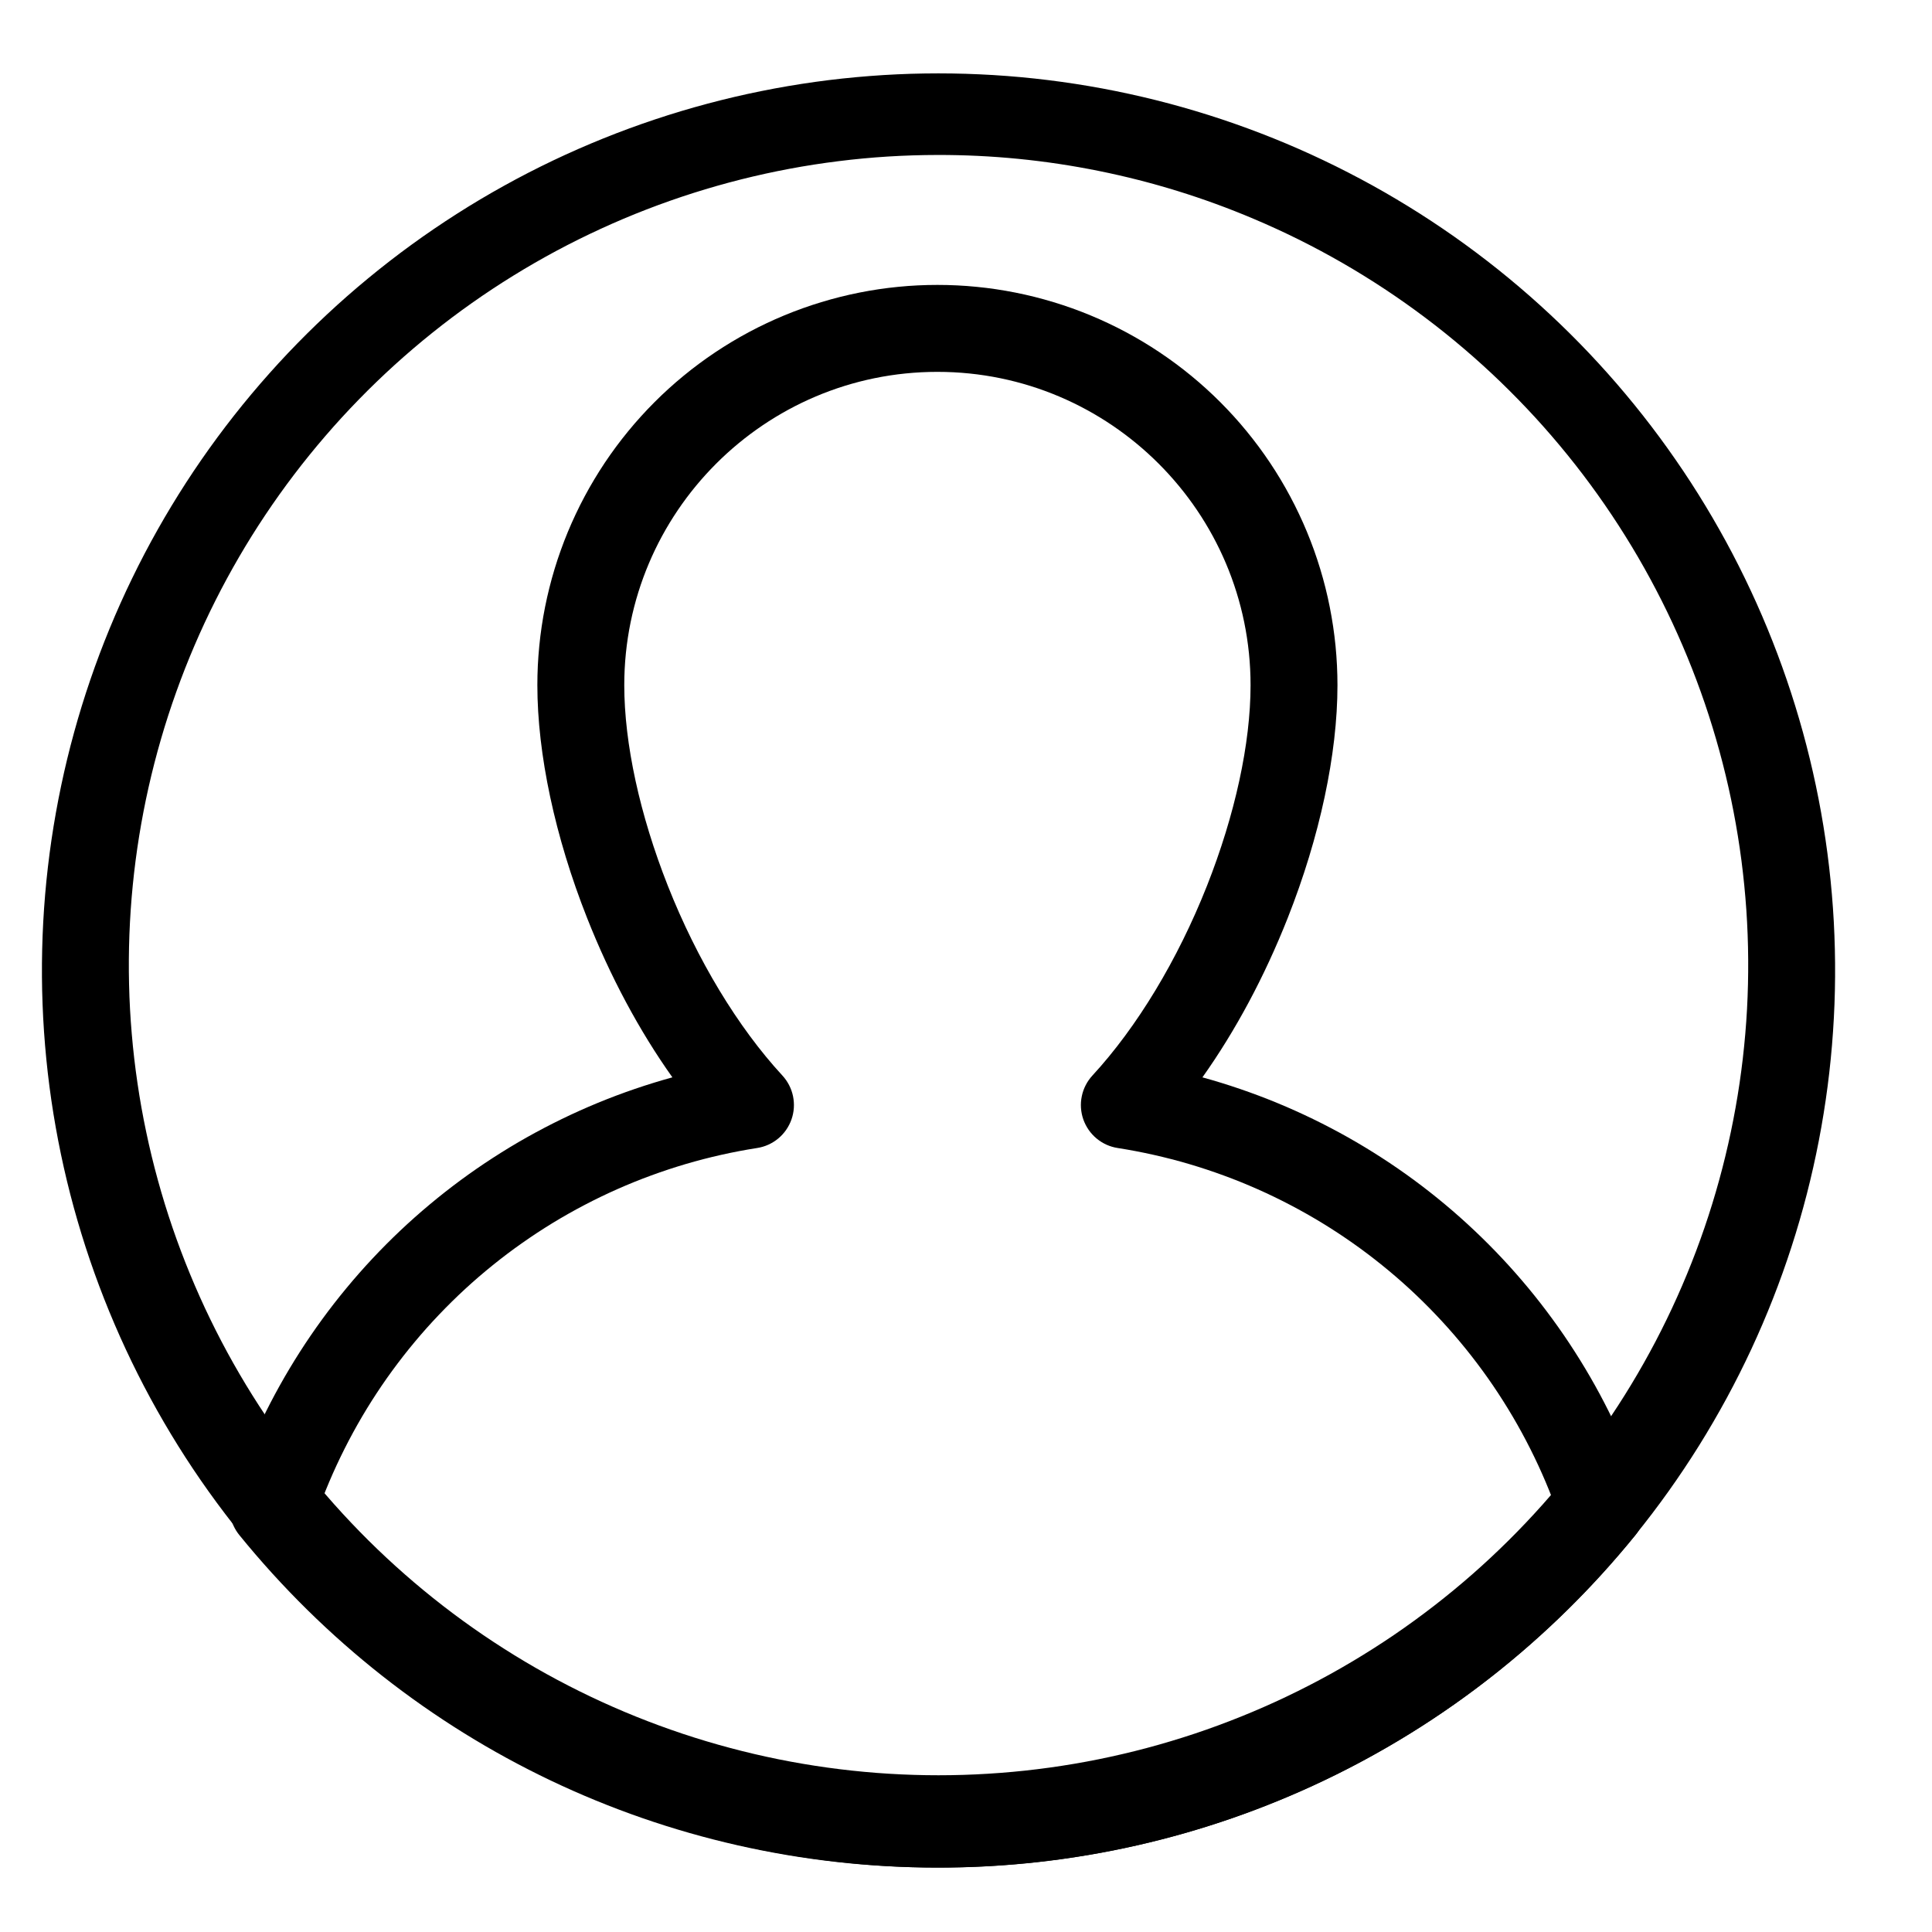 <svg xmlns="http://www.w3.org/2000/svg" xmlns:xlink="http://www.w3.org/1999/xlink" width="512" zoomAndPan="magnify" viewBox="0 0 384 384" height="512" preserveAspectRatio="xMidYMid meet" version="1.0"><defs><clipPath id="6af2408997"><path d="M 8 14 L 365 14 L 365 371.25 L 8 371.25 Z M 8 14 " clip-rule="nonzero"/></clipPath><clipPath id="72a5717607"><path d="M 45 56 L 328 56 L 328 371.25 L 45 371.25 Z M 45 56 " clip-rule="nonzero"/></clipPath></defs><g clip-path="url(#6af2408997)"><path fill="#000000" d="M 186.316 371.195 C 182.676 371.191 179.039 371.074 175.406 370.848 C 171.77 370.621 168.148 370.281 164.535 369.832 C 160.922 369.383 157.328 368.82 153.746 368.152 C 150.168 367.48 146.613 366.703 143.082 365.812 C 139.551 364.926 136.051 363.93 132.582 362.828 C 129.113 361.723 125.68 360.516 122.281 359.203 C 118.887 357.887 115.535 356.473 112.227 354.953 C 108.918 353.434 105.656 351.812 102.445 350.094 C 99.238 348.375 96.082 346.562 92.984 344.648 C 89.887 342.734 86.848 340.73 83.871 338.633 C 80.895 336.531 77.988 334.344 75.145 332.066 C 72.305 329.789 69.535 327.43 66.836 324.98 C 64.141 322.535 61.52 320.008 58.977 317.398 C 56.434 314.793 53.973 312.109 51.598 309.352 C 49.219 306.59 46.926 303.762 44.723 300.863 C 42.52 297.965 40.402 295 38.379 291.973 C 36.355 288.945 34.43 285.855 32.594 282.707 C 30.762 279.562 29.023 276.363 27.387 273.109 C 25.75 269.855 24.211 266.555 22.777 263.207 C 21.34 259.859 20.008 256.469 18.781 253.043 C 17.551 249.613 16.43 246.148 15.414 242.648 C 14.398 239.152 13.488 235.625 12.688 232.07 C 11.891 228.52 11.199 224.941 10.617 221.348 C 10.035 217.75 9.566 214.141 9.207 210.516 C 8.848 206.891 8.598 203.258 8.461 199.617 C 8.324 195.977 8.297 192.336 8.383 188.691 C 8.469 185.051 8.664 181.414 8.973 177.785 C 9.281 174.156 9.703 170.539 10.23 166.934 C 10.762 163.332 11.402 159.746 12.152 156.18 C 12.902 152.617 13.758 149.078 14.727 145.566 C 15.691 142.055 16.766 138.574 17.945 135.129 C 19.125 131.68 20.406 128.273 21.797 124.906 C 23.184 121.539 24.672 118.215 26.266 114.941 C 27.855 111.664 29.547 108.438 31.336 105.266 C 33.125 102.094 35.012 98.98 36.988 95.922 C 38.969 92.863 41.043 89.871 43.203 86.941 C 45.367 84.012 47.621 81.148 49.957 78.359 C 52.297 75.566 54.719 72.848 57.223 70.203 C 59.73 67.562 62.312 64.996 64.973 62.512 C 67.637 60.027 70.371 57.625 73.184 55.309 C 75.992 52.992 78.867 50.762 81.816 48.621 C 84.762 46.48 87.77 44.434 90.84 42.477 C 93.91 40.52 97.039 38.66 100.227 36.895 C 103.41 35.129 106.648 33.465 109.934 31.898 C 113.223 30.332 116.555 28.871 119.93 27.508 C 123.309 26.145 126.723 24.891 130.176 23.738 C 133.629 22.586 137.117 21.539 140.633 20.602 C 144.152 19.664 147.695 18.832 151.266 18.113 C 154.832 17.391 158.422 16.781 162.027 16.277 C 165.633 15.777 169.25 15.387 172.883 15.109 C 176.512 14.828 180.148 14.66 183.789 14.605 C 187.43 14.551 191.066 14.605 194.703 14.773 C 198.34 14.938 201.969 15.215 205.59 15.605 C 209.211 15.996 212.812 16.496 216.402 17.105 C 219.992 17.715 223.559 18.438 227.105 19.266 C 230.648 20.094 234.168 21.031 237.656 22.078 C 241.145 23.121 244.594 24.273 248.012 25.531 C 251.43 26.785 254.805 28.145 258.141 29.609 C 261.473 31.074 264.758 32.637 267.996 34.305 C 271.234 35.969 274.422 37.73 277.551 39.594 C 280.68 41.453 283.75 43.406 286.762 45.457 C 289.773 47.504 292.719 49.645 295.598 51.875 C 298.477 54.102 301.285 56.418 304.023 58.82 C 306.758 61.223 309.422 63.703 312.008 66.27 C 314.594 68.836 317.098 71.477 319.52 74.195 C 321.945 76.914 324.281 79.703 326.535 82.566 C 328.789 85.426 330.949 88.355 333.023 91.352 C 335.098 94.344 337.078 97.398 338.965 100.516 C 340.848 103.633 342.637 106.801 344.332 110.027 C 346.023 113.254 347.613 116.527 349.105 119.852 C 350.598 123.176 351.984 126.539 353.27 129.949 C 354.555 133.355 355.734 136.801 356.809 140.281 C 357.883 143.762 358.852 147.273 359.711 150.812 C 360.57 154.352 361.32 157.918 361.961 161.504 C 362.602 165.09 363.133 168.691 363.551 172.309 C 363.973 175.926 364.281 179.555 364.48 183.191 C 364.676 186.832 364.762 190.473 364.738 194.113 C 364.715 197.758 364.578 201.395 364.328 205.031 C 364.082 208.664 363.723 212.289 363.254 215.898 C 362.781 219.512 362.203 223.105 361.512 226.684 C 360.824 230.262 360.023 233.812 359.117 237.34 C 358.207 240.867 357.195 244.367 356.07 247.832 C 354.949 251.297 353.723 254.727 352.391 258.117 C 351.059 261.508 349.625 264.852 348.09 268.156 C 346.551 271.457 344.914 274.711 343.18 277.91 C 341.441 281.113 339.609 284.258 337.684 287.348 C 335.754 290.438 333.73 293.469 331.617 296.434 C 329.504 299.398 327.301 302.297 325.008 305.129 C 322.715 307.957 320.34 310.715 317.879 313.402 C 315.418 316.086 312.879 318.691 310.258 321.223 C 307.637 323.75 304.941 326.195 302.172 328.562 C 299.402 330.926 296.562 333.203 293.652 335.391 C 290.742 337.582 287.77 339.68 284.73 341.688 C 281.691 343.695 278.594 345.605 275.438 347.422 C 272.285 349.242 269.074 350.961 265.816 352.582 C 262.555 354.199 259.246 355.719 255.895 357.137 C 244.887 361.801 233.527 365.312 221.812 367.68 C 210.102 370.047 198.266 371.219 186.316 371.195 Z M 186.316 30.801 C 183.027 30.805 179.746 30.91 176.465 31.113 C 173.18 31.32 169.91 31.625 166.648 32.035 C 163.383 32.441 160.137 32.945 156.906 33.551 C 153.672 34.156 150.465 34.863 147.273 35.664 C 144.086 36.469 140.926 37.367 137.793 38.363 C 134.66 39.359 131.559 40.453 128.492 41.637 C 125.426 42.824 122.398 44.105 119.41 45.477 C 116.422 46.848 113.477 48.312 110.578 49.863 C 107.68 51.418 104.832 53.055 102.035 54.785 C 99.234 56.512 96.492 58.324 93.805 60.219 C 91.117 62.113 88.492 64.09 85.926 66.148 C 83.359 68.203 80.859 70.336 78.422 72.547 C 75.988 74.758 73.621 77.039 71.328 79.395 C 69.031 81.75 66.809 84.172 64.664 86.664 C 62.516 89.156 60.445 91.711 58.457 94.328 C 56.465 96.945 54.555 99.625 52.73 102.359 C 50.902 105.094 49.16 107.883 47.504 110.727 C 45.852 113.566 44.281 116.457 42.805 119.395 C 41.324 122.336 39.938 125.316 38.641 128.34 C 37.344 131.363 36.141 134.422 35.035 137.52 C 33.926 140.617 32.91 143.742 31.996 146.902 C 31.078 150.062 30.258 153.246 29.535 156.457 C 28.812 159.664 28.191 162.895 27.664 166.141 C 27.141 169.391 26.715 172.648 26.391 175.922 C 26.066 179.199 25.844 182.477 25.719 185.766 C 25.598 189.055 25.574 192.34 25.652 195.629 C 25.727 198.918 25.906 202.203 26.188 205.48 C 26.465 208.758 26.844 212.023 27.324 215.277 C 27.801 218.535 28.379 221.77 29.059 224.988 C 29.734 228.211 30.508 231.406 31.383 234.574 C 32.254 237.746 33.223 240.891 34.289 244.004 C 35.355 247.113 36.516 250.191 37.77 253.23 C 39.023 256.273 40.367 259.273 41.805 262.23 C 43.242 265.191 44.77 268.102 46.387 270.969 C 48.004 273.832 49.703 276.645 51.492 279.406 C 53.281 282.168 55.152 284.871 57.105 287.516 C 59.059 290.16 61.094 292.746 63.207 295.266 C 65.316 297.785 67.504 300.242 69.77 302.629 C 72.031 305.016 74.363 307.332 76.77 309.574 C 79.172 311.816 81.645 313.984 84.18 316.078 C 86.719 318.172 89.316 320.184 91.977 322.117 C 94.637 324.051 97.355 325.898 100.129 327.664 C 102.902 329.434 105.727 331.113 108.605 332.707 C 111.48 334.297 114.402 335.801 117.371 337.215 C 120.34 338.629 123.352 339.953 126.398 341.18 C 129.449 342.41 132.535 343.543 135.652 344.586 C 138.773 345.625 141.922 346.57 145.098 347.414 C 148.273 348.262 151.473 349.012 154.699 349.664 C 157.922 350.312 161.16 350.867 164.418 351.316 C 167.672 351.77 170.941 352.121 174.219 352.375 C 177.496 352.625 180.781 352.777 184.066 352.828 C 187.355 352.879 190.641 352.828 193.926 352.676 C 197.211 352.523 200.488 352.273 203.758 351.922 C 207.023 351.57 210.281 351.117 213.523 350.566 C 216.762 350.016 219.984 349.363 223.188 348.613 C 226.387 347.867 229.562 347.02 232.711 346.074 C 235.863 345.133 238.98 344.094 242.066 342.957 C 245.152 341.82 248.199 340.594 251.211 339.27 C 254.223 337.949 257.188 336.535 260.113 335.031 C 263.039 333.527 265.914 331.938 268.738 330.254 C 271.566 328.574 274.34 326.809 277.059 324.961 C 279.777 323.109 282.434 321.176 285.035 319.164 C 287.637 317.148 290.172 315.059 292.645 312.891 C 295.117 310.723 297.52 308.477 299.855 306.16 C 302.188 303.844 304.449 301.461 306.637 299.004 C 308.828 296.551 310.938 294.031 312.973 291.445 C 315.008 288.859 316.961 286.215 318.832 283.512 C 320.703 280.809 322.492 278.047 324.195 275.234 C 325.898 272.422 327.516 269.555 329.043 266.645 C 330.57 263.73 332.008 260.773 333.352 257.773 C 334.699 254.77 335.953 251.73 337.113 248.652 C 338.273 245.574 339.34 242.465 340.309 239.32 C 341.277 236.176 342.152 233.008 342.926 229.809 C 343.703 226.613 344.379 223.395 344.957 220.156 C 345.539 216.918 346.016 213.664 346.395 210.398 C 346.773 207.129 347.055 203.855 347.234 200.57 C 347.41 197.285 347.488 193.996 347.465 190.707 C 347.445 187.418 347.32 184.133 347.098 180.848 C 346.871 177.566 346.547 174.297 346.125 171.031 C 345.699 167.77 345.176 164.523 344.551 161.293 C 343.93 158.062 343.207 154.855 342.387 151.672 C 341.566 148.484 340.648 145.328 339.637 142.195 C 338.625 139.066 337.516 135.973 336.312 132.91 C 335.109 129.848 333.812 126.828 332.426 123.844 C 331.039 120.863 329.559 117.926 327.992 115.035 C 326.426 112.141 324.77 109.301 323.027 106.512 C 321.285 103.723 319.461 100.988 317.551 98.309 C 315.641 95.629 313.652 93.012 311.582 90.457 C 309.512 87.902 307.367 85.41 305.145 82.984 C 302.922 80.562 300.625 78.207 298.262 75.922 C 295.895 73.641 293.461 71.43 290.957 69.297 C 288.457 67.16 285.891 65.105 283.262 63.129 C 280.637 61.152 277.949 59.258 275.207 57.445 C 272.461 55.633 269.664 53.902 266.816 52.262 C 263.965 50.621 261.07 49.07 258.125 47.605 C 255.18 46.145 252.191 44.77 249.164 43.492 C 239.223 39.281 228.961 36.109 218.379 33.973 C 207.801 31.836 197.113 30.777 186.316 30.801 Z M 186.316 30.801 " fill-opacity="1" fill-rule="nonzero"/></g><g clip-path="url(#72a5717607)"><path fill="#000000" d="M 186.316 371.195 C 132.27 371.195 81.695 347.102 47.559 305.094 C 47.102 304.527 46.719 303.91 46.414 303.25 C 46.109 302.586 45.895 301.898 45.762 301.18 C 45.633 300.461 45.594 299.738 45.648 299.012 C 45.703 298.285 45.844 297.574 46.078 296.883 C 46.914 294.406 47.824 291.957 48.809 289.535 C 49.793 287.117 50.852 284.727 51.984 282.371 C 53.113 280.016 54.316 277.695 55.59 275.41 C 56.863 273.129 58.203 270.887 59.613 268.684 C 61.023 266.484 62.496 264.328 64.039 262.215 C 65.578 260.105 67.184 258.043 68.852 256.031 C 70.516 254.016 72.242 252.059 74.031 250.148 C 75.816 248.242 77.66 246.391 79.559 244.594 C 81.457 242.801 83.41 241.066 85.418 239.391 C 87.422 237.715 89.477 236.102 91.578 234.551 C 93.684 233 95.832 231.516 98.027 230.098 C 100.223 228.676 102.457 227.324 104.734 226.043 C 107.012 224.762 109.324 223.551 111.676 222.41 C 114.023 221.266 116.41 220.199 118.824 219.203 C 121.238 218.207 123.684 217.285 126.156 216.441 C 128.629 215.594 131.125 214.824 133.641 214.129 C 127.062 204.867 121.301 194.125 116.68 182.434 C 110.312 166.32 106.805 149.895 106.805 136.188 C 106.805 134.883 106.836 133.582 106.898 132.281 C 106.965 130.98 107.059 129.684 107.188 128.387 C 107.312 127.094 107.473 125.801 107.664 124.512 C 107.855 123.223 108.078 121.941 108.332 120.664 C 108.586 119.387 108.871 118.117 109.188 116.855 C 109.504 115.59 109.848 114.336 110.227 113.09 C 110.605 111.844 111.012 110.609 111.453 109.383 C 111.891 108.156 112.359 106.941 112.855 105.738 C 113.355 104.535 113.883 103.348 114.438 102.172 C 114.992 100.992 115.578 99.832 116.191 98.684 C 116.805 97.535 117.445 96.402 118.117 95.285 C 118.785 94.168 119.48 93.066 120.203 91.984 C 120.926 90.902 121.676 89.84 122.449 88.793 C 123.227 87.746 124.027 86.723 124.852 85.715 C 125.676 84.707 126.527 83.723 127.402 82.758 C 128.273 81.793 129.172 80.852 130.094 79.93 C 131.012 79.008 131.953 78.109 132.918 77.238 C 133.883 76.363 134.867 75.512 135.875 74.688 C 136.879 73.859 137.906 73.059 138.949 72.285 C 139.996 71.508 141.059 70.758 142.141 70.035 C 143.223 69.312 144.324 68.617 145.438 67.945 C 146.555 67.277 147.688 66.637 148.836 66.02 C 149.98 65.406 151.145 64.82 152.32 64.266 C 153.496 63.707 154.688 63.18 155.887 62.684 C 157.09 62.184 158.305 61.715 159.531 61.277 C 160.754 60.84 161.988 60.43 163.234 60.055 C 164.48 59.676 165.734 59.328 166.996 59.012 C 168.258 58.695 169.527 58.41 170.805 58.156 C 172.082 57.902 173.363 57.68 174.648 57.488 C 175.938 57.297 177.227 57.137 178.523 57.012 C 179.816 56.883 181.117 56.785 182.414 56.723 C 183.715 56.66 185.016 56.629 186.316 56.629 C 187.617 56.629 188.918 56.66 190.219 56.723 C 191.52 56.785 192.816 56.883 194.109 57.012 C 195.406 57.137 196.695 57.297 197.984 57.488 C 199.27 57.68 200.555 57.902 201.828 58.156 C 203.105 58.41 204.375 58.695 205.637 59.012 C 206.898 59.328 208.152 59.676 209.398 60.055 C 210.645 60.43 211.879 60.84 213.105 61.277 C 214.328 61.715 215.543 62.184 216.746 62.684 C 217.949 63.18 219.137 63.707 220.312 64.266 C 221.488 64.82 222.652 65.406 223.801 66.02 C 224.945 66.637 226.078 67.277 227.195 67.945 C 228.312 68.617 229.41 69.312 230.492 70.035 C 231.574 70.758 232.637 71.508 233.684 72.285 C 234.727 73.059 235.754 73.859 236.762 74.688 C 237.766 75.512 238.75 76.363 239.715 77.238 C 240.68 78.109 241.621 79.008 242.543 79.93 C 243.461 80.852 244.359 81.793 245.234 82.758 C 246.105 83.723 246.957 84.707 247.781 85.715 C 248.605 86.723 249.406 87.746 250.184 88.793 C 250.957 89.84 251.707 90.902 252.43 91.984 C 253.152 93.066 253.848 94.168 254.52 95.285 C 255.188 96.402 255.828 97.535 256.441 98.684 C 257.055 99.832 257.641 100.992 258.195 102.172 C 258.754 103.348 259.281 104.535 259.777 105.738 C 260.277 106.941 260.742 108.156 261.184 109.383 C 261.621 110.609 262.027 111.844 262.406 113.09 C 262.785 114.336 263.133 115.59 263.449 116.855 C 263.766 118.117 264.051 119.387 264.301 120.664 C 264.555 121.941 264.777 123.223 264.969 124.512 C 265.16 125.801 265.32 127.094 265.449 128.387 C 265.574 129.684 265.672 130.98 265.734 132.281 C 265.797 133.582 265.832 134.883 265.832 136.188 C 265.832 149.895 262.32 166.32 255.953 182.434 C 251.332 194.121 245.57 204.867 238.992 214.133 C 241.512 214.824 244.004 215.594 246.477 216.441 C 248.949 217.289 251.395 218.207 253.809 219.203 C 256.227 220.199 258.609 221.27 260.961 222.41 C 263.309 223.551 265.625 224.762 267.898 226.043 C 270.176 227.328 272.414 228.68 274.605 230.098 C 276.801 231.516 278.949 233 281.055 234.551 C 283.156 236.102 285.211 237.715 287.219 239.391 C 289.223 241.066 291.176 242.801 293.074 244.598 C 294.973 246.391 296.816 248.242 298.602 250.148 C 300.391 252.059 302.117 254.02 303.785 256.031 C 305.449 258.043 307.055 260.105 308.594 262.219 C 310.137 264.328 311.613 266.484 313.02 268.688 C 314.43 270.887 315.773 273.129 317.043 275.41 C 318.316 277.695 319.52 280.016 320.648 282.371 C 321.781 284.727 322.84 287.117 323.824 289.539 C 324.809 291.961 325.723 294.406 326.559 296.887 C 326.789 297.574 326.934 298.285 326.984 299.012 C 327.039 299.738 327 300.461 326.871 301.18 C 326.742 301.898 326.523 302.586 326.219 303.25 C 325.914 303.914 325.531 304.527 325.074 305.094 C 290.941 347.102 240.367 371.195 186.316 371.195 Z M 64.07 297.898 C 65.957 300.086 67.902 302.223 69.906 304.309 C 71.91 306.395 73.965 308.422 76.078 310.398 C 78.188 312.371 80.352 314.289 82.566 316.145 C 84.781 318.004 87.043 319.801 89.352 321.535 C 91.664 323.273 94.02 324.945 96.422 326.555 C 98.82 328.164 101.262 329.711 103.746 331.188 C 106.23 332.668 108.75 334.078 111.309 335.422 C 113.867 336.766 116.461 338.039 119.09 339.242 C 121.719 340.445 124.375 341.578 127.062 342.641 C 129.75 343.699 132.465 344.688 135.207 345.602 C 137.949 346.52 140.711 347.359 143.5 348.125 C 146.285 348.895 149.09 349.586 151.914 350.199 C 154.734 350.816 157.574 351.355 160.426 351.82 C 163.277 352.285 166.141 352.672 169.016 352.98 C 171.887 353.289 174.766 353.523 177.652 353.676 C 180.539 353.832 183.426 353.91 186.316 353.91 C 189.207 353.91 192.094 353.832 194.98 353.676 C 197.863 353.523 200.746 353.289 203.617 352.98 C 206.492 352.672 209.355 352.285 212.207 351.82 C 215.059 351.355 217.895 350.816 220.719 350.199 C 223.543 349.586 226.348 348.895 229.133 348.125 C 231.922 347.359 234.684 346.52 237.426 345.602 C 240.168 344.688 242.883 343.699 245.57 342.641 C 248.258 341.578 250.914 340.445 253.543 339.242 C 256.172 338.039 258.766 336.766 261.324 335.422 C 263.883 334.078 266.402 332.668 268.887 331.188 C 271.371 329.711 273.812 328.164 276.211 326.555 C 278.613 324.945 280.969 323.273 283.277 321.535 C 285.59 319.801 287.852 318.004 290.066 316.145 C 292.281 314.289 294.445 312.371 296.555 310.398 C 298.668 308.422 300.723 306.395 302.727 304.309 C 304.73 302.223 306.676 300.086 308.562 297.898 C 307.688 295.637 306.742 293.406 305.723 291.207 C 304.703 289.012 303.613 286.848 302.453 284.719 C 301.293 282.59 300.066 280.504 298.766 278.457 C 297.469 276.41 296.109 274.406 294.68 272.449 C 293.25 270.492 291.762 268.582 290.207 266.723 C 288.656 264.863 287.043 263.055 285.371 261.301 C 283.699 259.543 281.973 257.848 280.191 256.203 C 278.41 254.562 276.574 252.98 274.688 251.461 C 272.805 249.938 270.871 248.48 268.891 247.086 C 266.906 245.691 264.883 244.359 262.816 243.098 C 260.746 241.836 258.641 240.645 256.492 239.52 C 254.348 238.395 252.168 237.34 249.953 236.359 C 247.738 235.379 245.492 234.469 243.219 233.637 C 240.945 232.801 238.645 232.043 236.32 231.355 C 233.996 230.672 231.652 230.066 229.289 229.535 C 226.926 229.004 224.547 228.551 222.152 228.176 C 221.379 228.059 220.637 227.836 219.922 227.516 C 219.207 227.191 218.551 226.781 217.949 226.281 C 217.348 225.777 216.82 225.207 216.375 224.562 C 215.93 223.918 215.578 223.227 215.316 222.488 C 215.059 221.75 214.906 220.988 214.852 220.207 C 214.801 219.426 214.855 218.648 215.016 217.883 C 215.172 217.117 215.43 216.383 215.789 215.688 C 216.148 214.988 216.59 214.355 217.121 213.777 C 226 204.148 234.082 190.758 239.891 176.074 C 245.48 161.938 248.559 147.77 248.559 136.184 C 248.559 101.848 220.637 73.91 186.316 73.91 C 151.996 73.91 124.078 101.848 124.078 136.188 C 124.078 147.77 127.156 161.938 132.746 176.078 C 138.547 190.758 146.633 204.148 155.512 213.777 C 156.043 214.355 156.488 214.992 156.844 215.688 C 157.203 216.383 157.461 217.117 157.621 217.883 C 157.777 218.648 157.832 219.426 157.781 220.207 C 157.73 220.988 157.574 221.75 157.316 222.488 C 157.059 223.227 156.703 223.918 156.258 224.562 C 155.812 225.207 155.289 225.781 154.688 226.281 C 154.086 226.781 153.426 227.191 152.711 227.516 C 152 227.836 151.254 228.059 150.48 228.176 C 148.086 228.551 145.707 229.004 143.344 229.535 C 140.98 230.066 138.637 230.672 136.312 231.355 C 133.988 232.043 131.691 232.801 129.414 233.637 C 127.141 234.469 124.895 235.379 122.68 236.359 C 120.465 237.34 118.285 238.395 116.141 239.52 C 113.992 240.645 111.887 241.836 109.816 243.098 C 107.75 244.359 105.727 245.691 103.746 247.086 C 101.762 248.48 99.828 249.938 97.945 251.461 C 96.059 252.98 94.223 254.562 92.441 256.203 C 90.66 257.848 88.934 259.543 87.262 261.301 C 85.59 263.055 83.977 264.859 82.426 266.723 C 80.871 268.582 79.383 270.492 77.953 272.449 C 76.523 274.406 75.164 276.41 73.863 278.457 C 72.566 280.504 71.34 282.59 70.18 284.719 C 69.02 286.848 67.93 289.012 66.91 291.207 C 65.891 293.406 64.945 295.637 64.07 297.898 Z M 64.07 297.898 " fill-opacity="1" fill-rule="nonzero"/></g></svg>